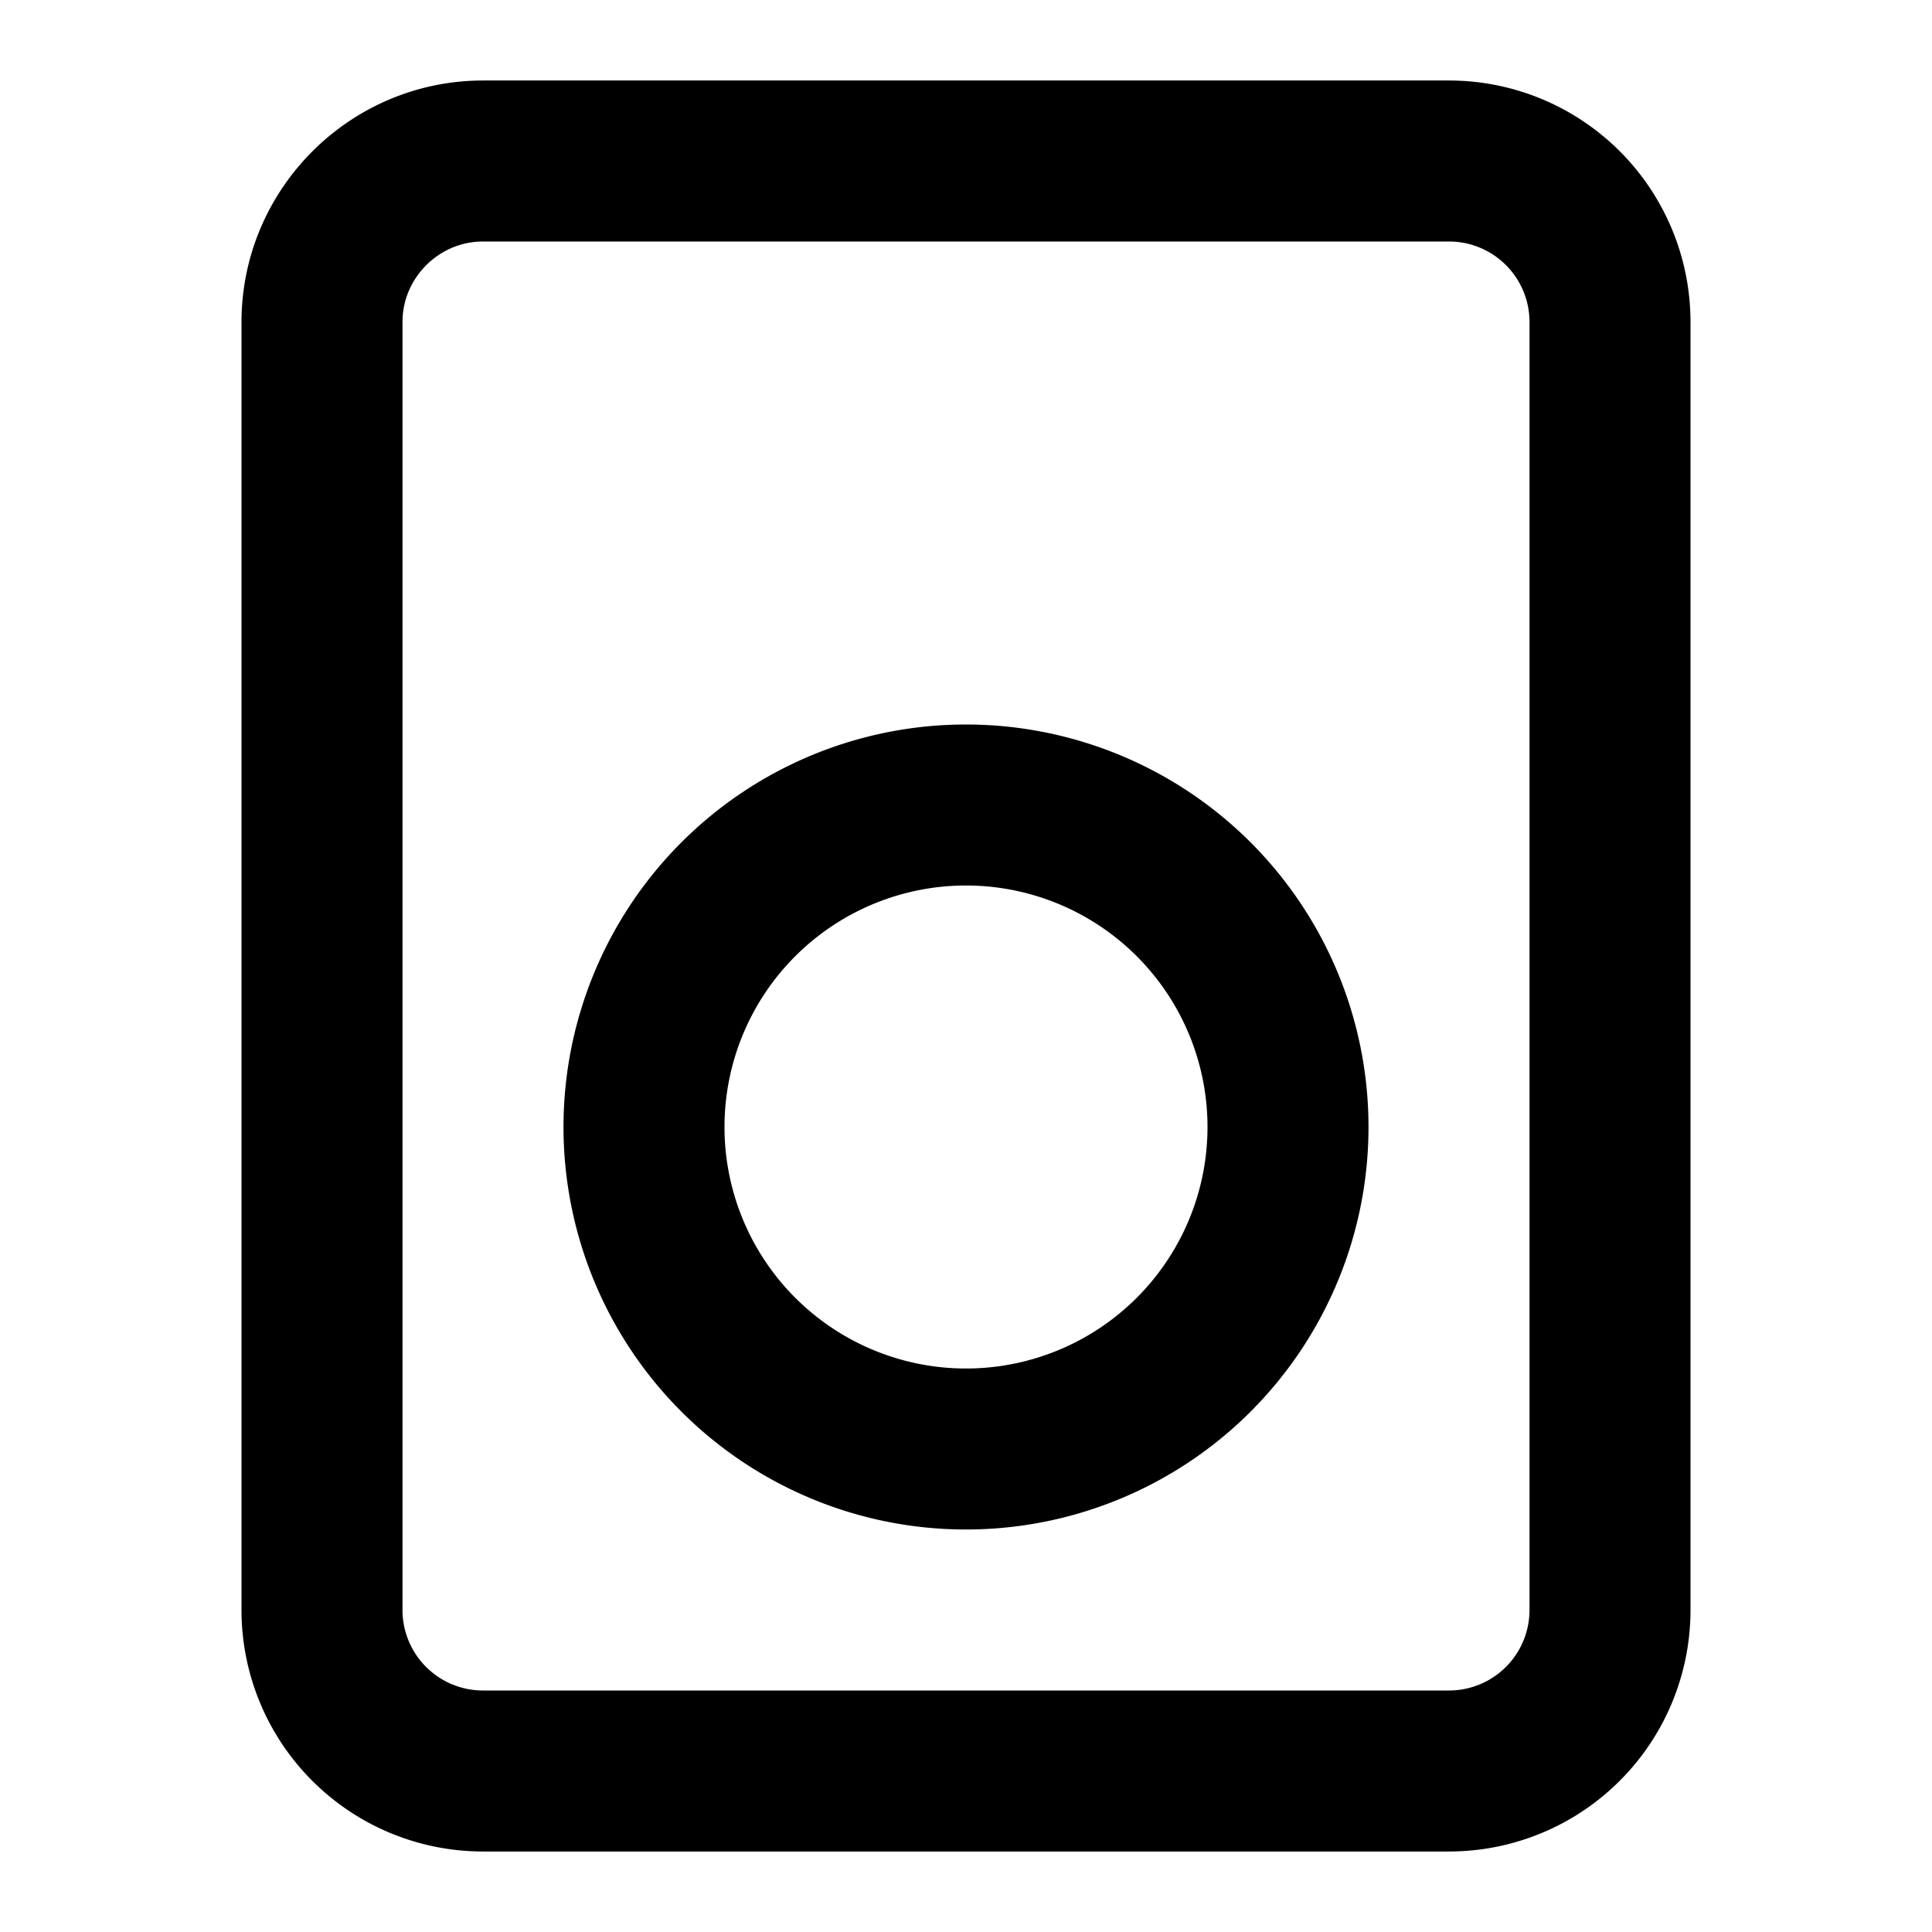 <svg xmlns="http://www.w3.org/2000/svg" width="24" height="24" fill="none">
  <path stroke="currentColor" stroke-linecap="round" stroke-linejoin="round" stroke-width="2" d="M12 6zM6 2h12a2 2 0 0 1 2 2v16a2 2 0 0 1-2 2H6a2 2 0 0 1-2-2V4c0-1.1.9-2 2-2m10 12a4 4 0 1 1-8 0 4 4 0 0 1 8 0"/>
</svg>
